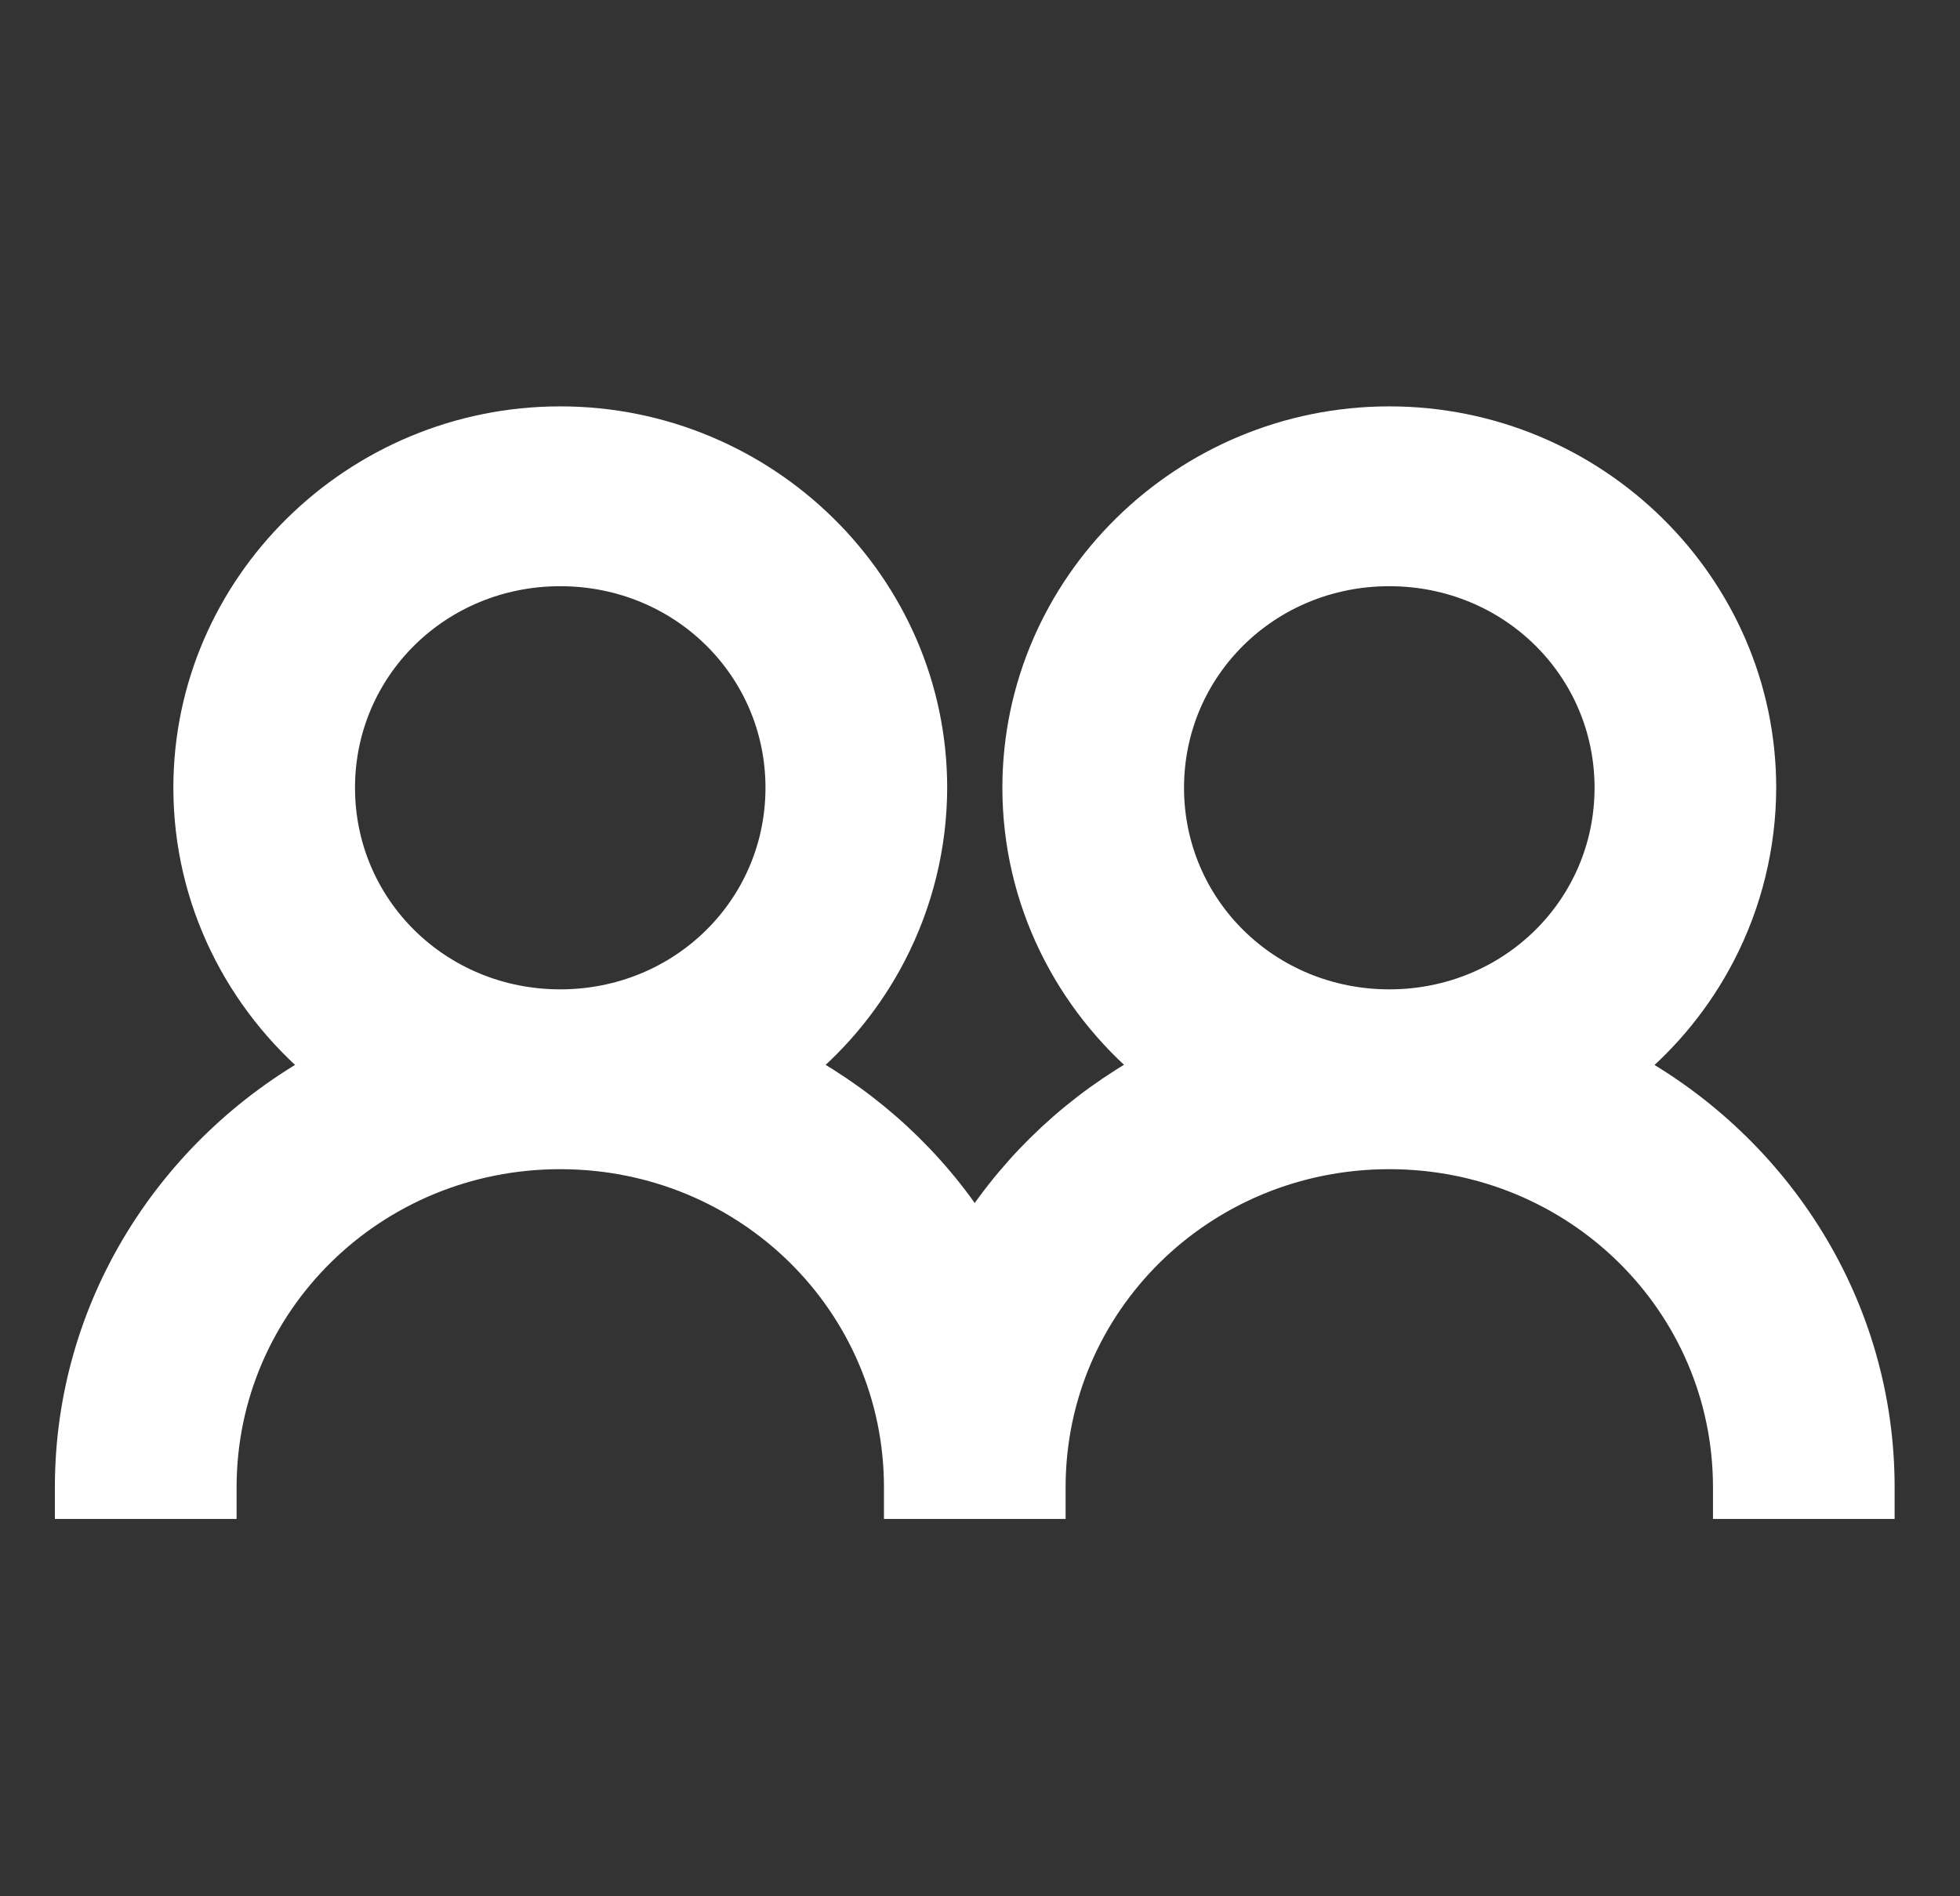 <svg width="31" height="30" viewBox="0 0 31 30" fill="none" xmlns="http://www.w3.org/2000/svg">
<rect x="0" y="0" width="31" height="30" fill="#333333" stroke="none"/>
<path d="M2.992 12.463C2.992 14.237 3.813 15.827 5.092 16.889C2.733 18.194 1.118 20.676 1.118 23.53V23.78H1.368H3.242H3.492V23.53C3.492 20.607 5.882 18.247 8.861 18.247C11.84 18.247 14.231 20.607 14.231 23.53V23.78H14.481H16.354H16.604V23.53C16.604 20.607 18.995 18.247 21.974 18.247C24.952 18.247 27.343 20.607 27.343 23.53V23.78H27.593H29.466H29.716V23.53C29.716 20.675 28.102 18.194 25.743 16.89C26.346 16.391 26.843 15.778 27.202 15.084C27.622 14.273 27.841 13.375 27.843 12.463V12.463C27.843 9.278 25.199 6.679 21.974 6.679C18.748 6.679 16.104 9.278 16.104 12.463C16.104 14.236 16.925 15.826 18.204 16.888C17.071 17.509 16.113 18.398 15.417 19.476C14.721 18.399 13.764 17.51 12.632 16.889C13.235 16.39 13.73 15.777 14.089 15.084C14.509 14.273 14.729 13.375 14.731 12.463V12.463C14.731 9.278 12.086 6.679 8.861 6.679C5.636 6.679 2.992 9.278 2.992 12.463ZM8.861 9.024C10.809 9.024 12.357 10.554 12.357 12.463C12.357 14.372 10.809 15.902 8.861 15.902C6.914 15.902 5.365 14.372 5.365 12.463C5.365 10.554 6.914 9.024 8.861 9.024ZM21.974 9.024C23.921 9.024 25.47 10.554 25.47 12.463C25.47 14.372 23.921 15.902 21.974 15.902C20.026 15.902 18.477 14.372 18.477 12.463C18.477 10.554 20.026 9.024 21.974 9.024Z" fill="white" stroke="white" stroke-width="0.5"/>
</svg>
